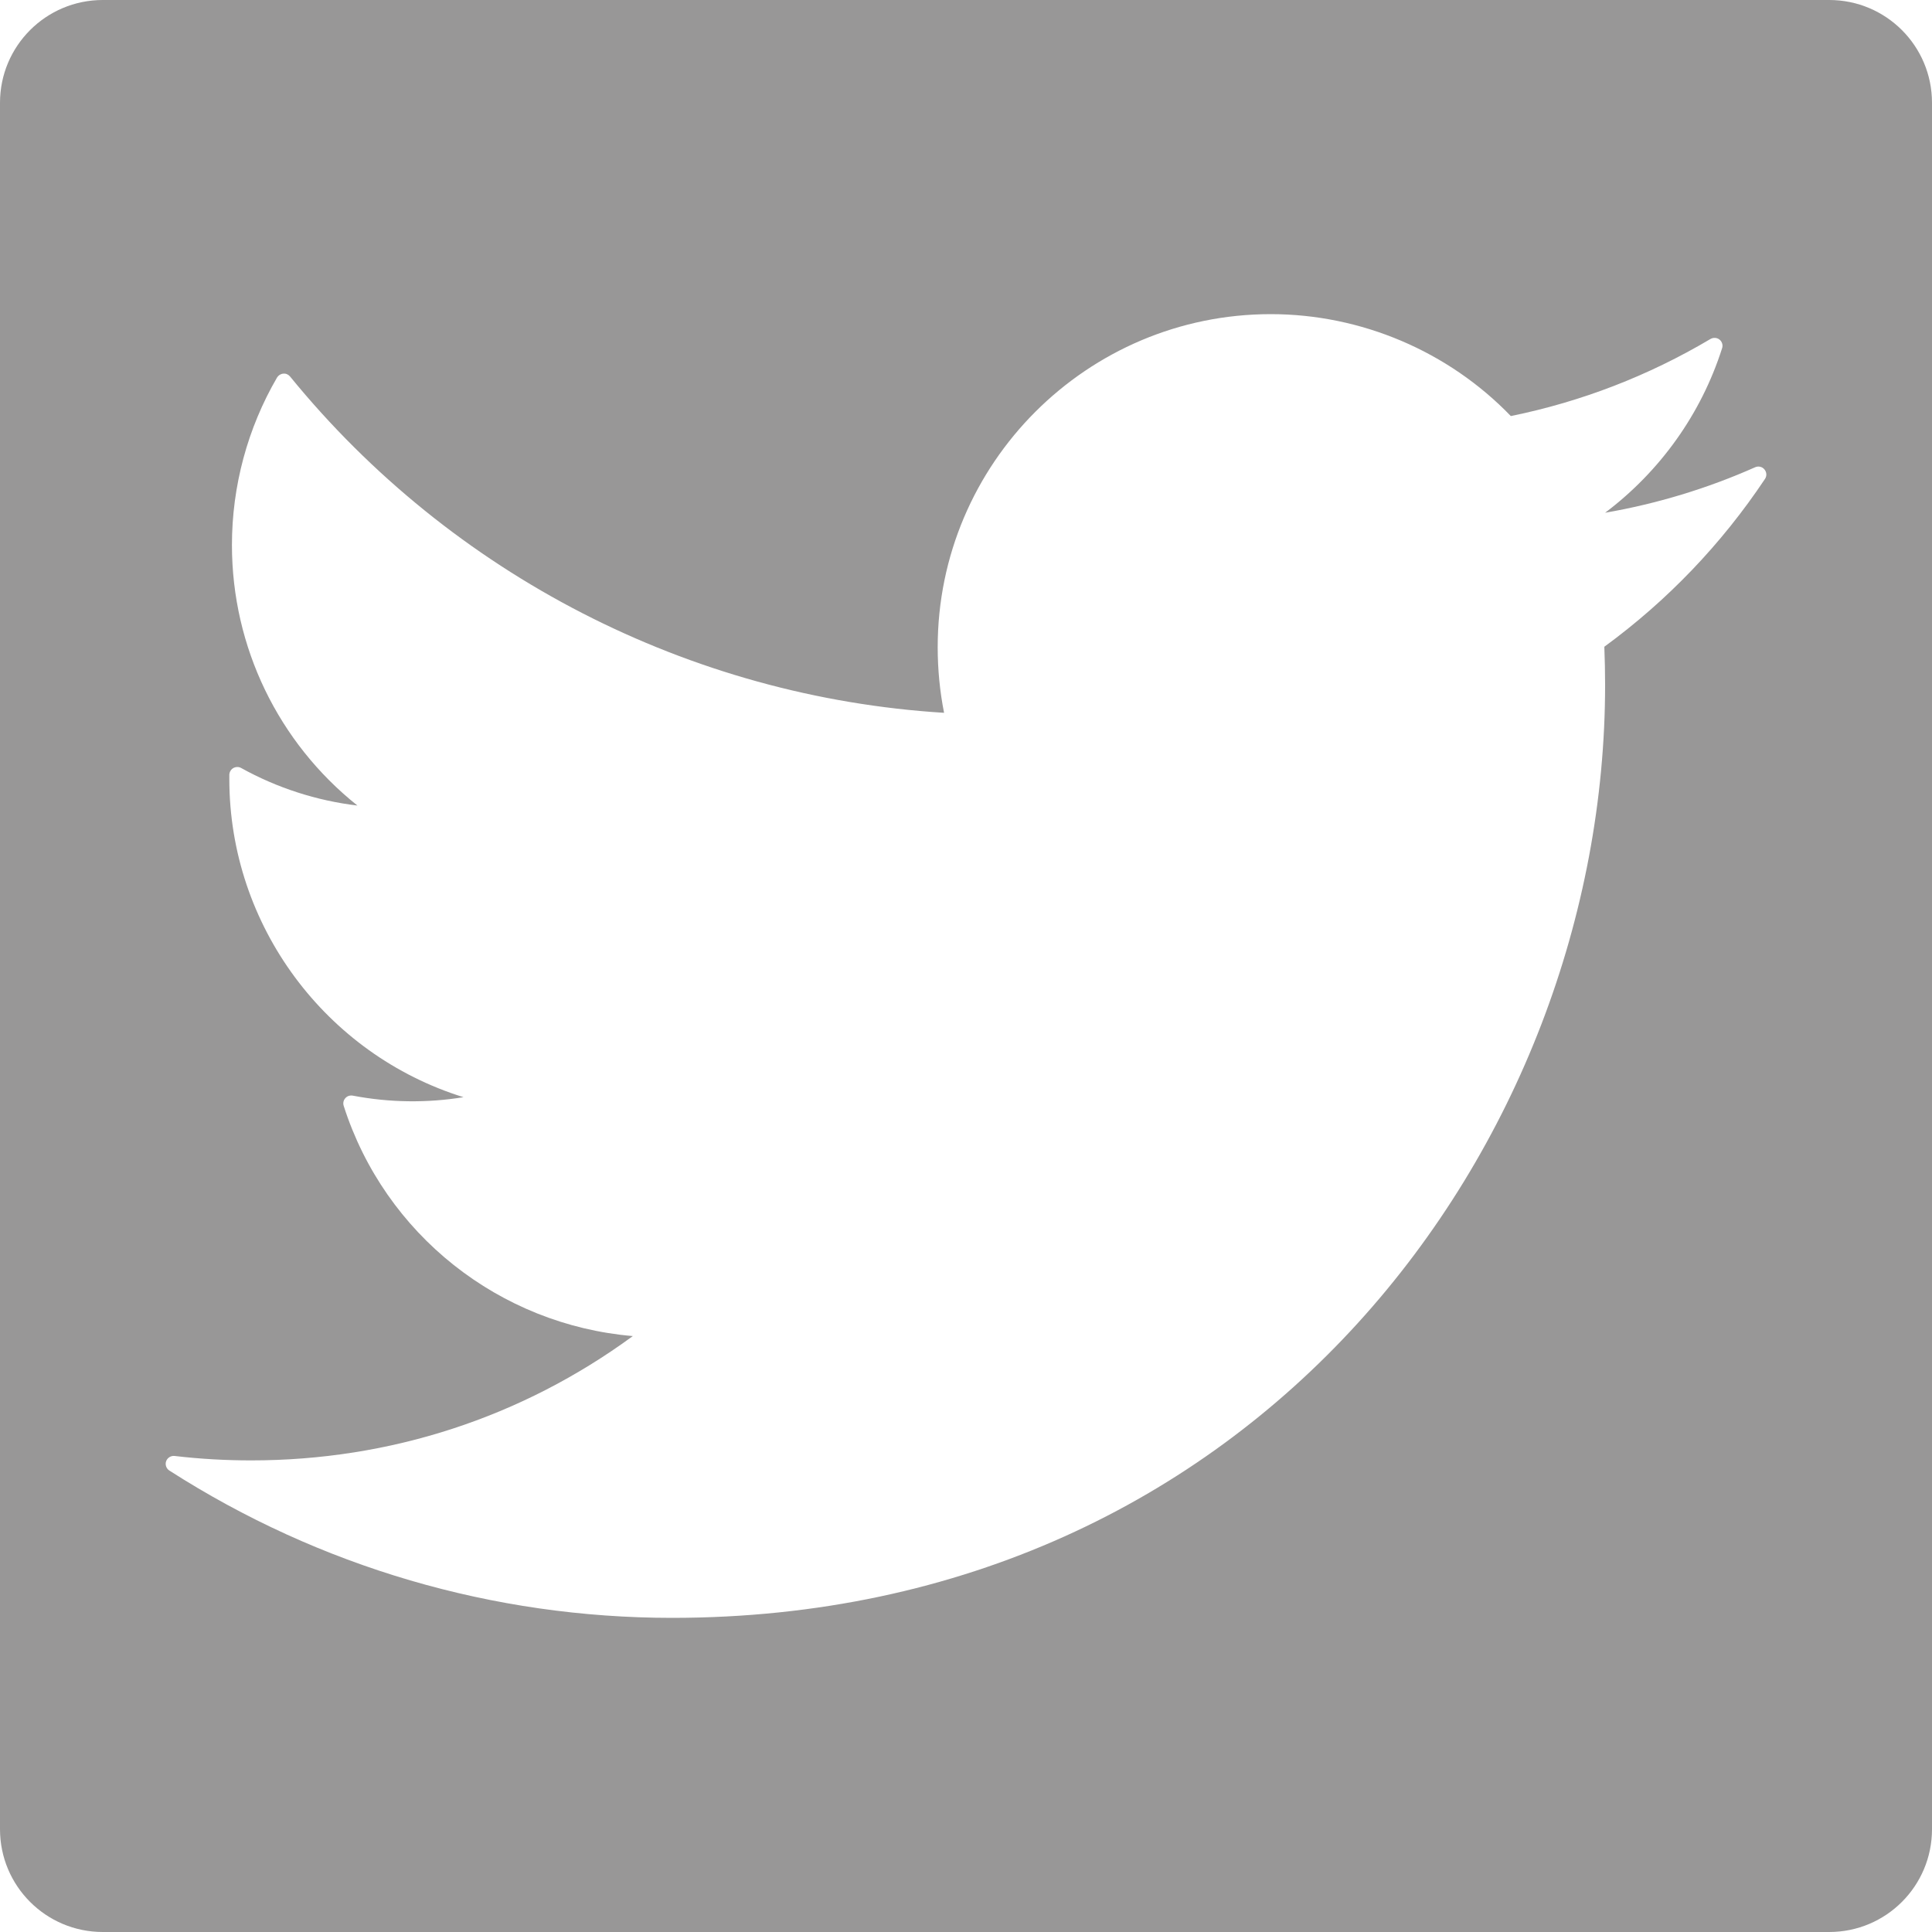 <svg width="20" height="20" viewBox="0 0 20 20" fill="none" xmlns="http://www.w3.org/2000/svg">
<path d="M18.936 0H1.064C0.476 0 0 0.476 0 1.064V18.936C0 19.524 0.476 20 1.064 20H18.936C19.524 20 20 19.524 20 18.936V1.064C20 0.476 19.524 0 18.936 0ZM18.271 4.958C17.82 5.634 17.26 6.218 16.608 6.695C16.613 6.826 16.616 6.957 16.616 7.09C16.616 11.837 13.003 16.748 6.957 16.748C5.109 16.748 3.309 16.221 1.753 15.223C1.721 15.202 1.707 15.162 1.72 15.126C1.733 15.09 1.77 15.068 1.807 15.072C2.069 15.103 2.335 15.118 2.6 15.118C4.038 15.118 5.4 14.674 6.551 13.831C5.171 13.714 3.984 12.78 3.558 11.448C3.549 11.42 3.555 11.39 3.575 11.368C3.594 11.346 3.623 11.337 3.652 11.342C4.034 11.415 4.423 11.419 4.798 11.358C3.374 10.916 2.374 9.583 2.374 8.065L2.374 8.02C2.375 7.991 2.391 7.965 2.415 7.951C2.44 7.937 2.471 7.936 2.496 7.95C2.867 8.156 3.279 8.289 3.7 8.339C2.882 7.687 2.401 6.699 2.401 5.642C2.401 5.032 2.563 4.432 2.868 3.908C2.882 3.885 2.906 3.87 2.933 3.868C2.96 3.865 2.986 3.877 3.003 3.898C4.677 5.951 7.14 7.216 9.773 7.379C9.729 7.157 9.707 6.93 9.707 6.7C9.707 4.798 11.254 3.252 13.155 3.252C14.09 3.252 14.993 3.636 15.64 4.307C16.371 4.158 17.065 3.89 17.707 3.509C17.737 3.492 17.774 3.494 17.801 3.516C17.827 3.537 17.838 3.573 17.827 3.605C17.61 4.286 17.185 4.879 16.616 5.308C17.152 5.215 17.674 5.057 18.169 4.837C18.203 4.822 18.242 4.831 18.265 4.859C18.289 4.887 18.292 4.927 18.271 4.958Z" fill="#989797"/>
</svg>
